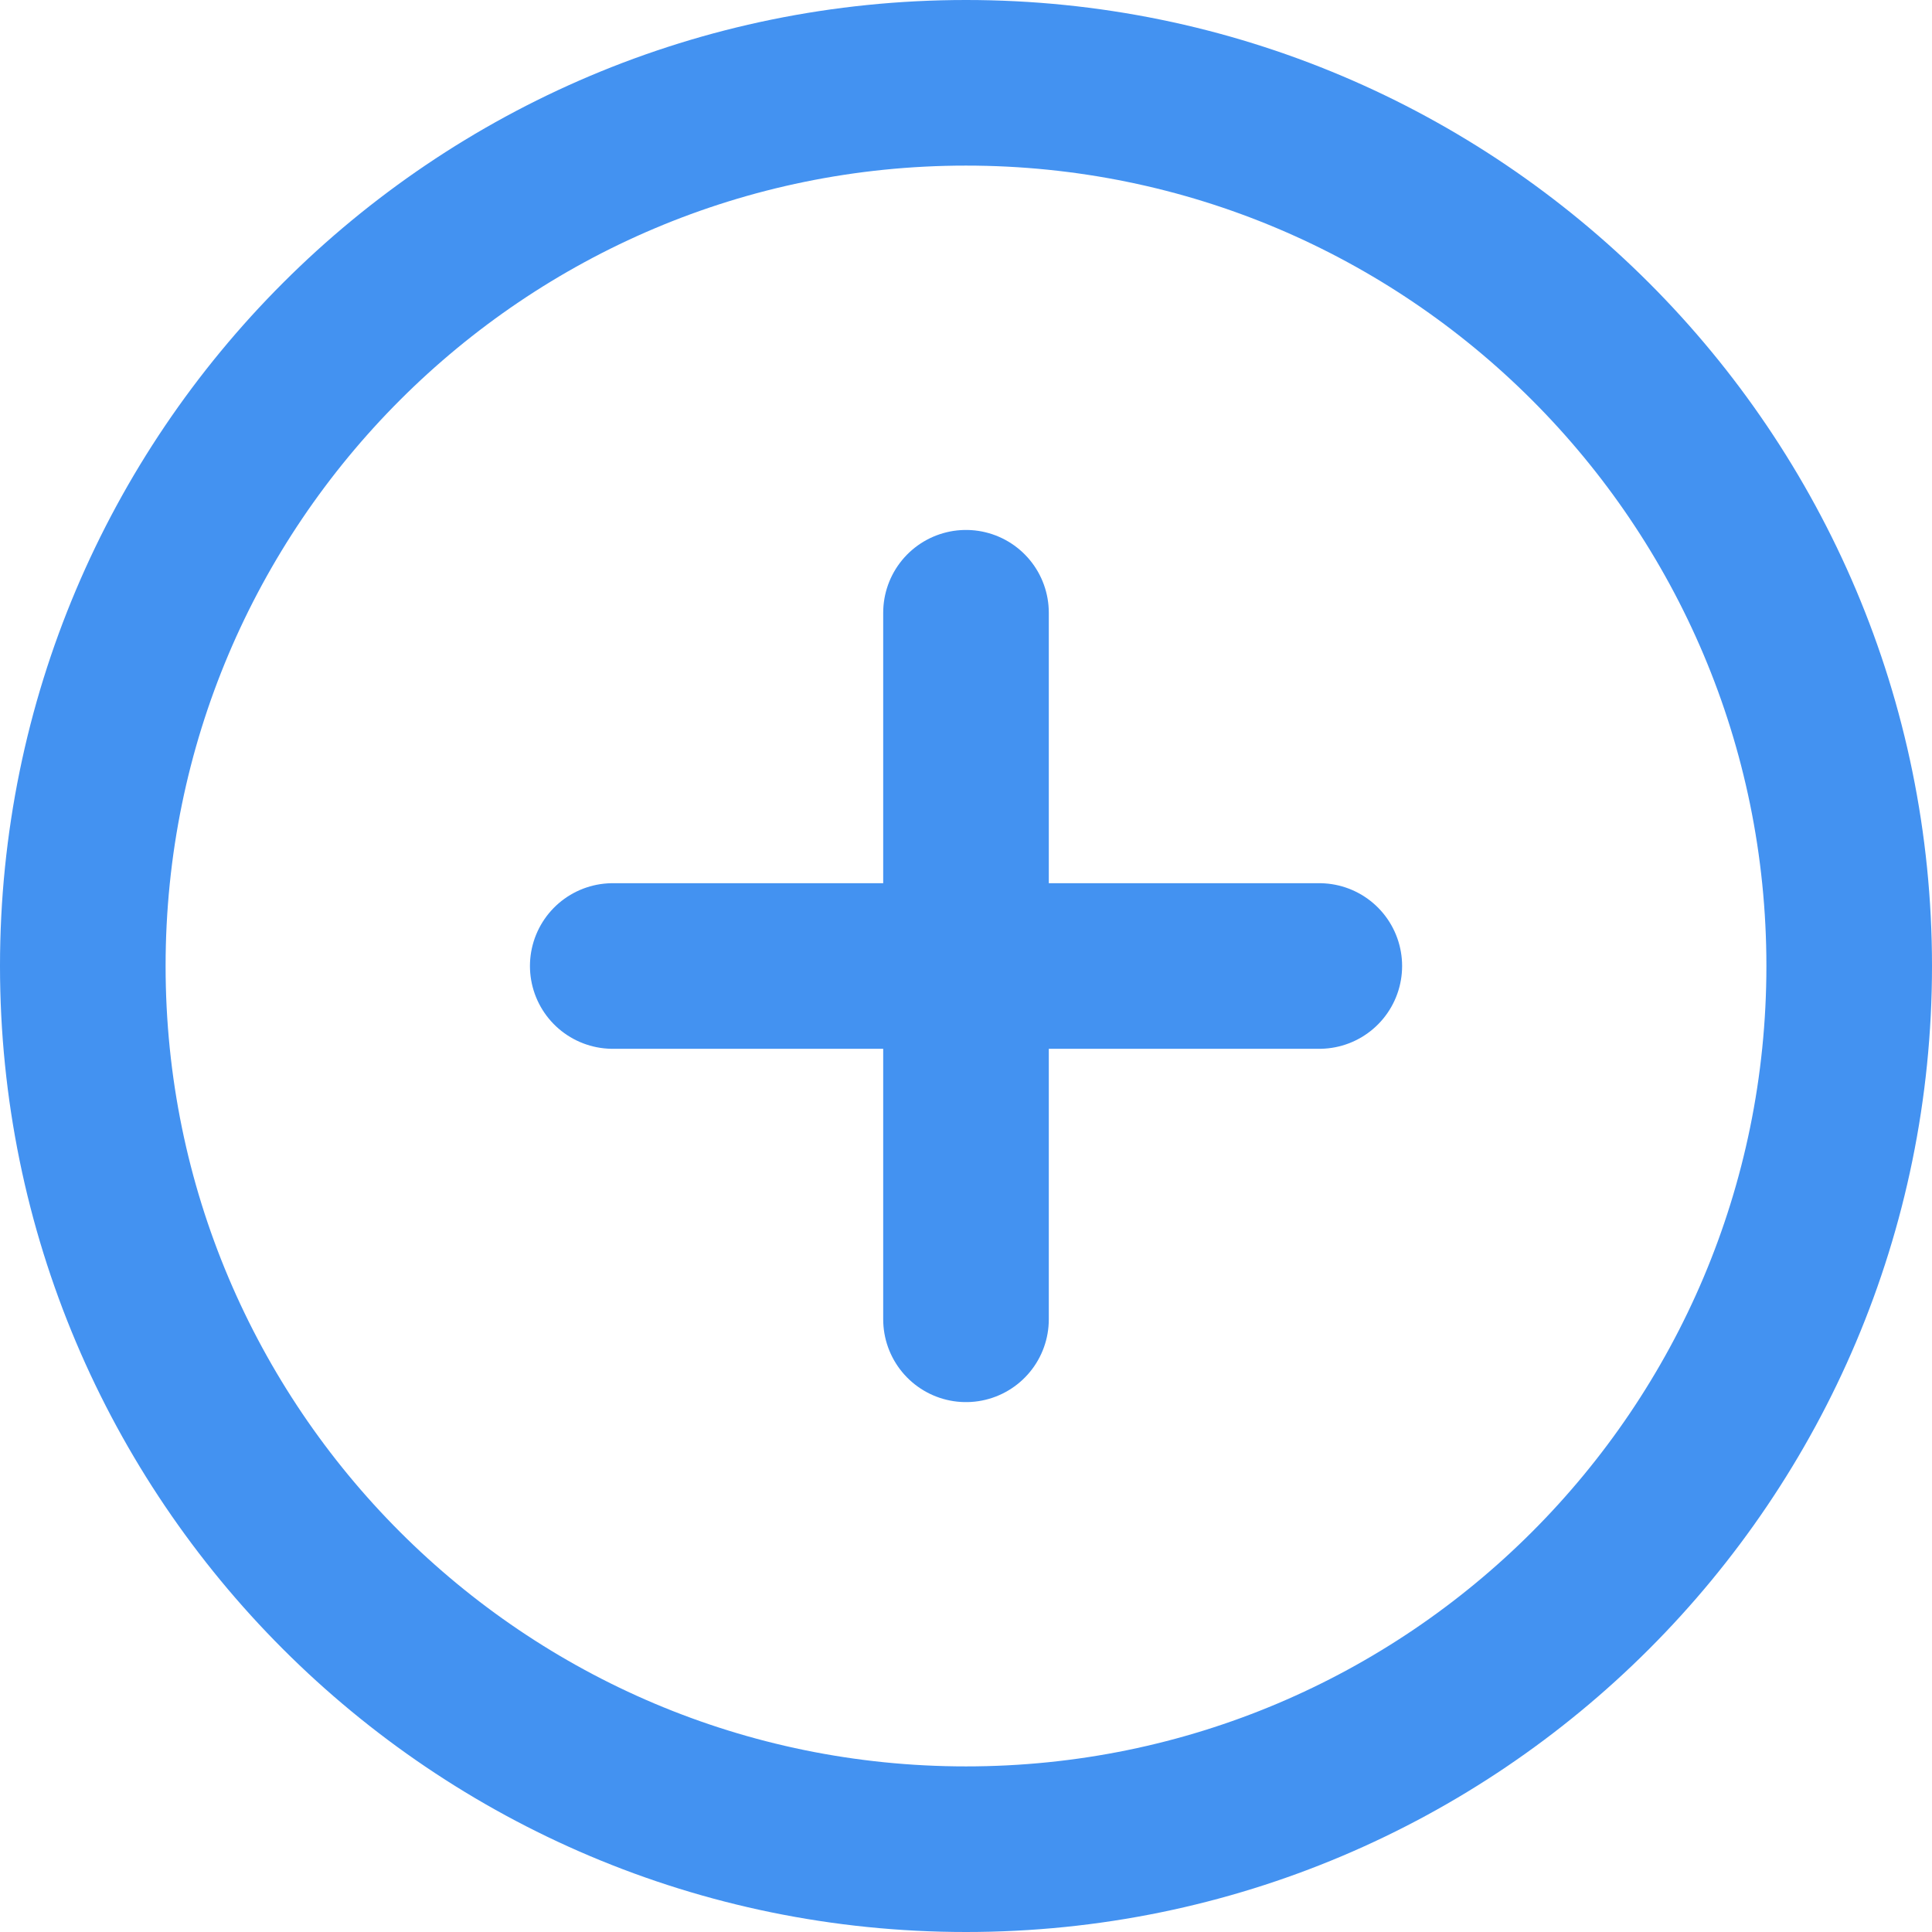 <svg width="70" height="70" viewBox="0 0 70 70" fill="none" xmlns="http://www.w3.org/2000/svg">
<path d="M35 67C52.673 67 67 52.673 67 35C67 17.327 52.673 3 35 3C17.327 3 3 17.327 3 35C3 52.673 17.327 67 35 67Z" stroke="#4392F1" stroke-width="6" stroke-linecap="round" stroke-linejoin="round"/>
<path d="M35 22.201V47.801" stroke="#4392F1" stroke-width="6" stroke-linecap="round" stroke-linejoin="round"/>
<path d="M22.201 35H47.801" stroke="#4392F1" stroke-width="6" stroke-linecap="round" stroke-linejoin="round"/>
</svg>

